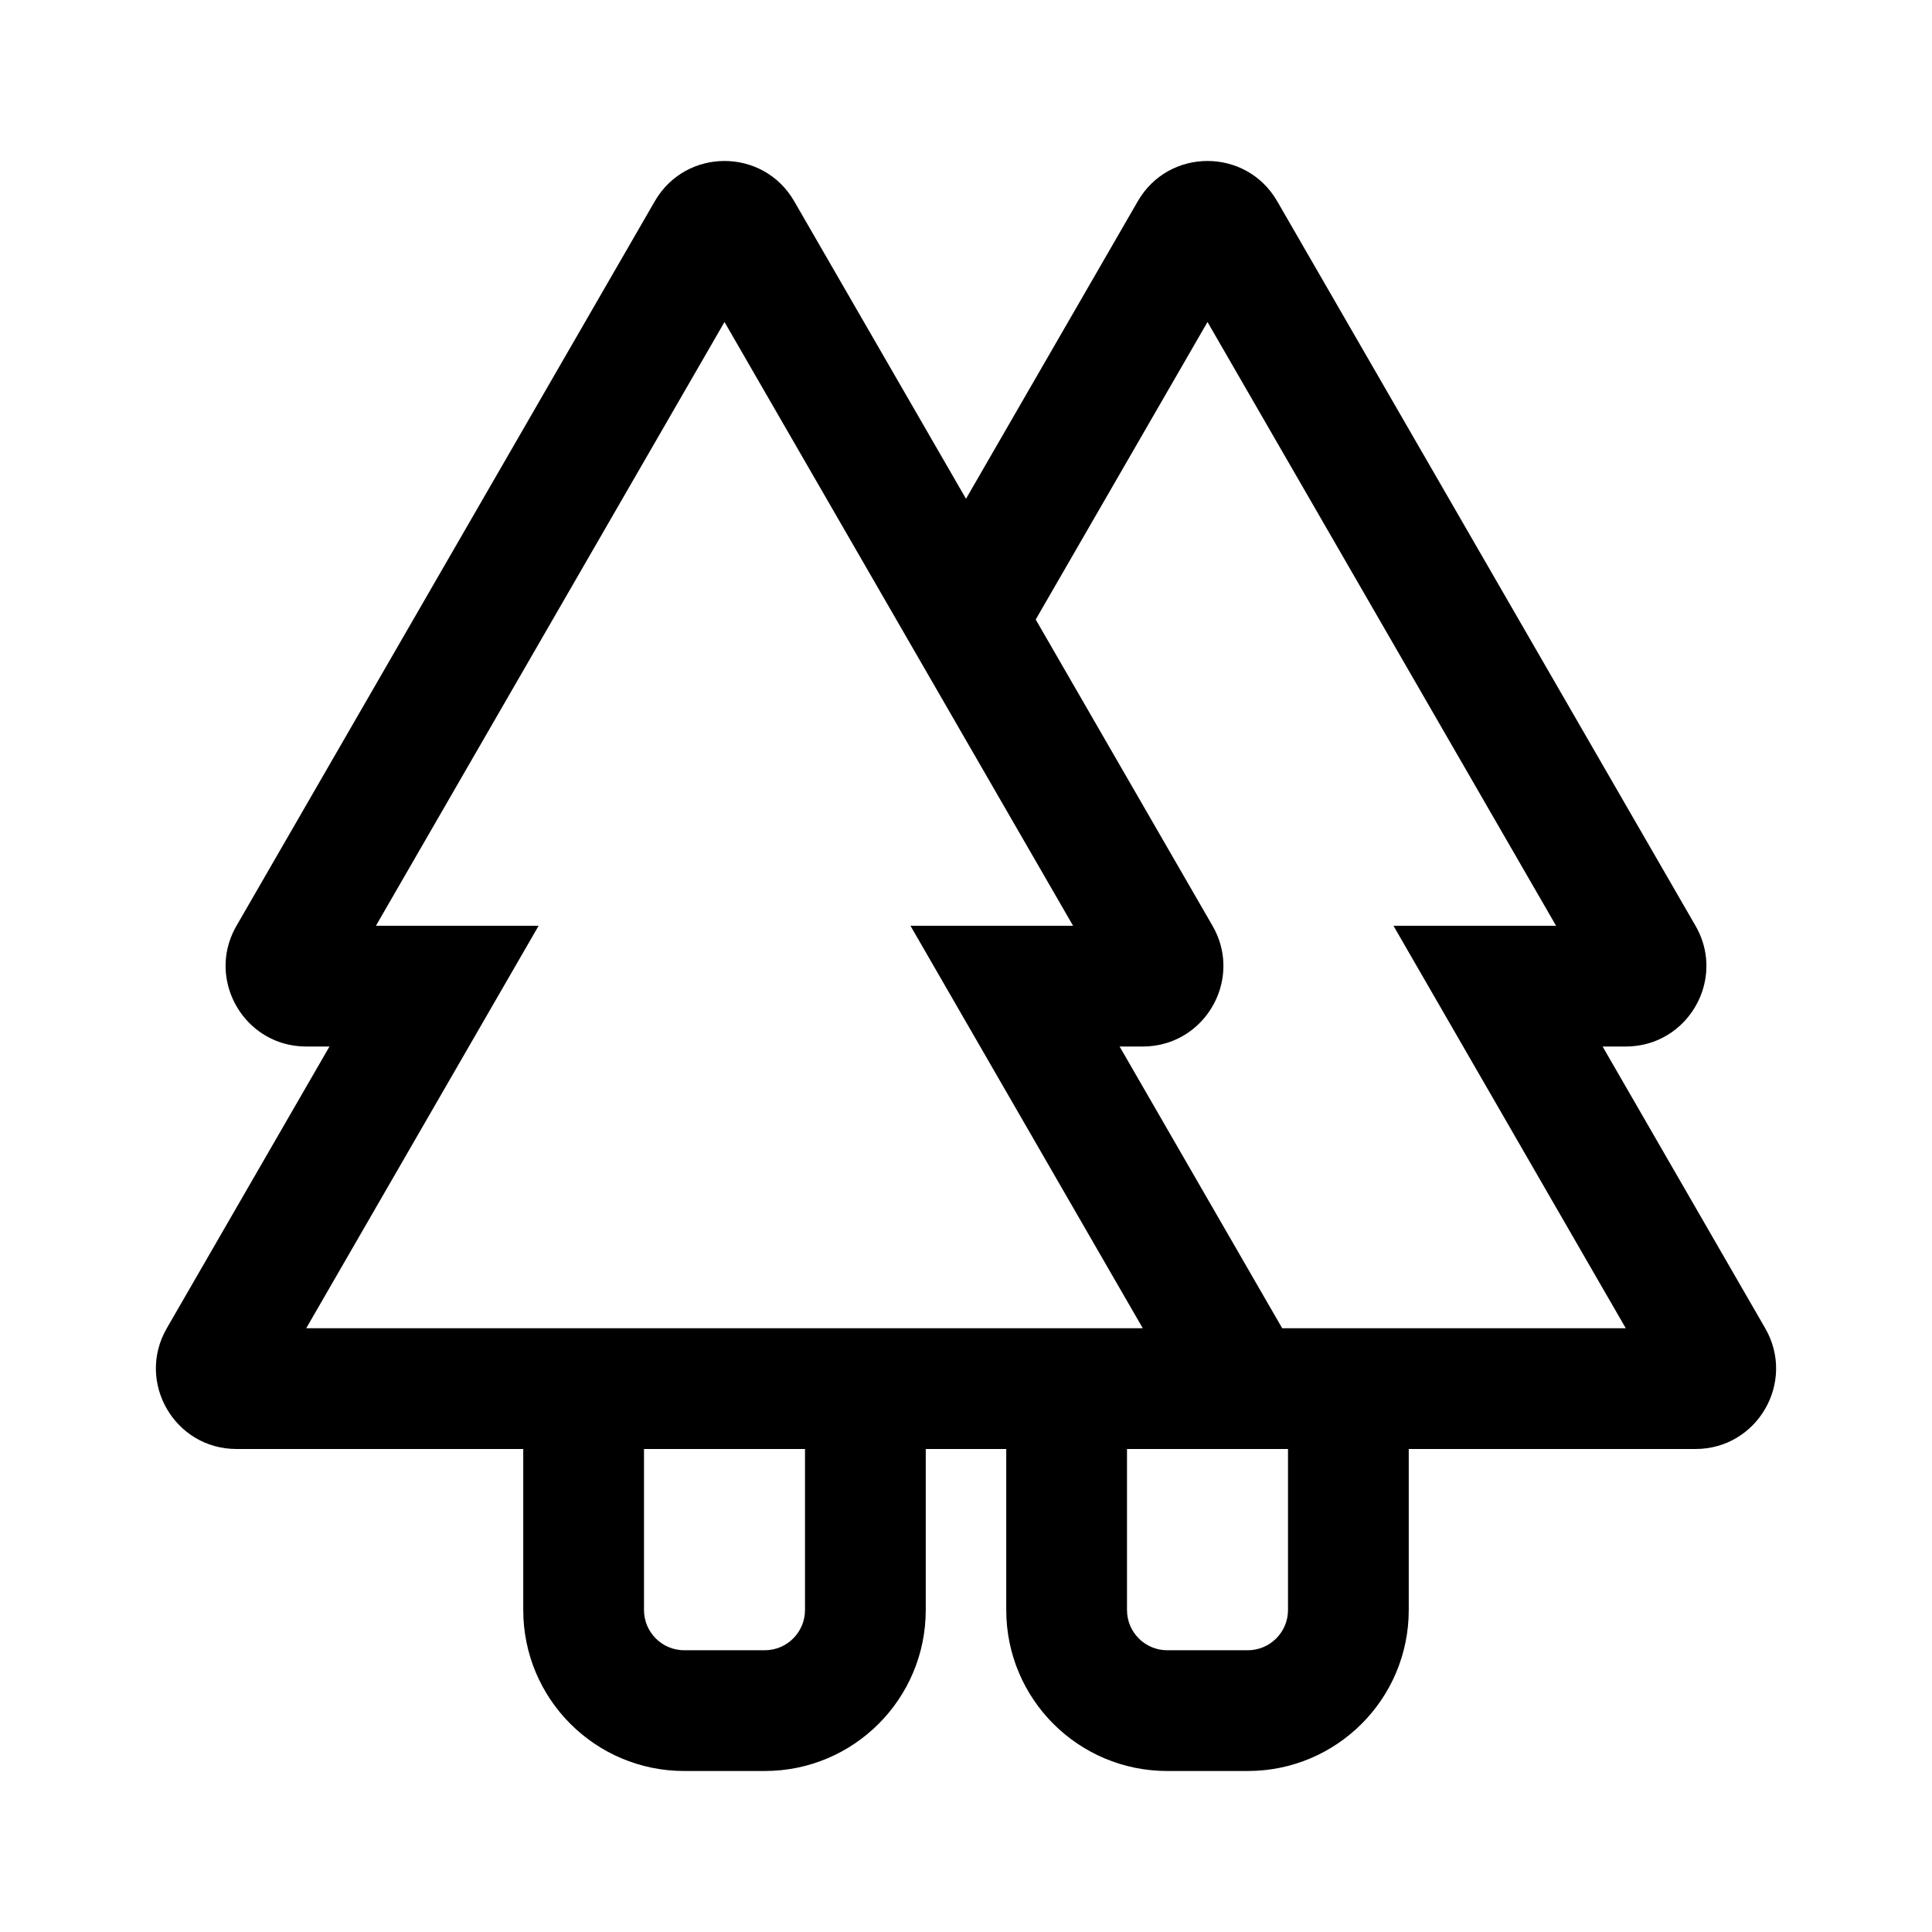 <svg width="24" height="24" viewBox="0 0 24 24" fill="currentColor" xmlns="http://www.w3.org/2000/svg"><path fill-rule="evenodd" clip-rule="evenodd" d="M11.5 18V20C11.5 21.105 10.605 22 9.5 22H8.5C7.395 22 6.5 21.105 6.5 20V18H2.938C2.168 18 1.687 17.167 2.072 16.5L4.093 13H3.804C3.327 13 2.961 12.68 2.843 12.278C2.77 12.031 2.791 11.754 2.938 11.5L8.134 2.5C8.519 1.833 9.481 1.833 9.866 2.5L12 6.196L14.134 2.5C14.519 1.833 15.481 1.833 15.866 2.5L21.062 11.5C21.209 11.754 21.23 12.032 21.157 12.279C21.039 12.68 20.673 13 20.196 13H19.908L21.928 16.5C22.313 17.167 21.832 18 21.062 18H17.5V20C17.5 21.105 16.605 22 15.5 22H14.5C13.395 22 12.5 21.105 12.5 20V18H11.5ZM8 18V20C8 20.276 8.224 20.5 8.5 20.5H9.5C9.776 20.5 10 20.276 10 20V18H8ZM14 18V20C14 20.276 14.224 20.5 14.5 20.5H15.5C15.776 20.5 16 20.276 16 20V18H14ZM20.196 16.5L17.31 11.5H19.33L15 4L12.866 7.696L15.062 11.5C15.209 11.754 15.23 12.032 15.157 12.279C15.039 12.68 14.673 13 14.196 13H13.908L15.928 16.5L20.196 16.5ZM6.691 11.5L3.804 16.5H14.196L11.31 11.5H13.33L9 4L4.67 11.5H6.691Z"/></svg>